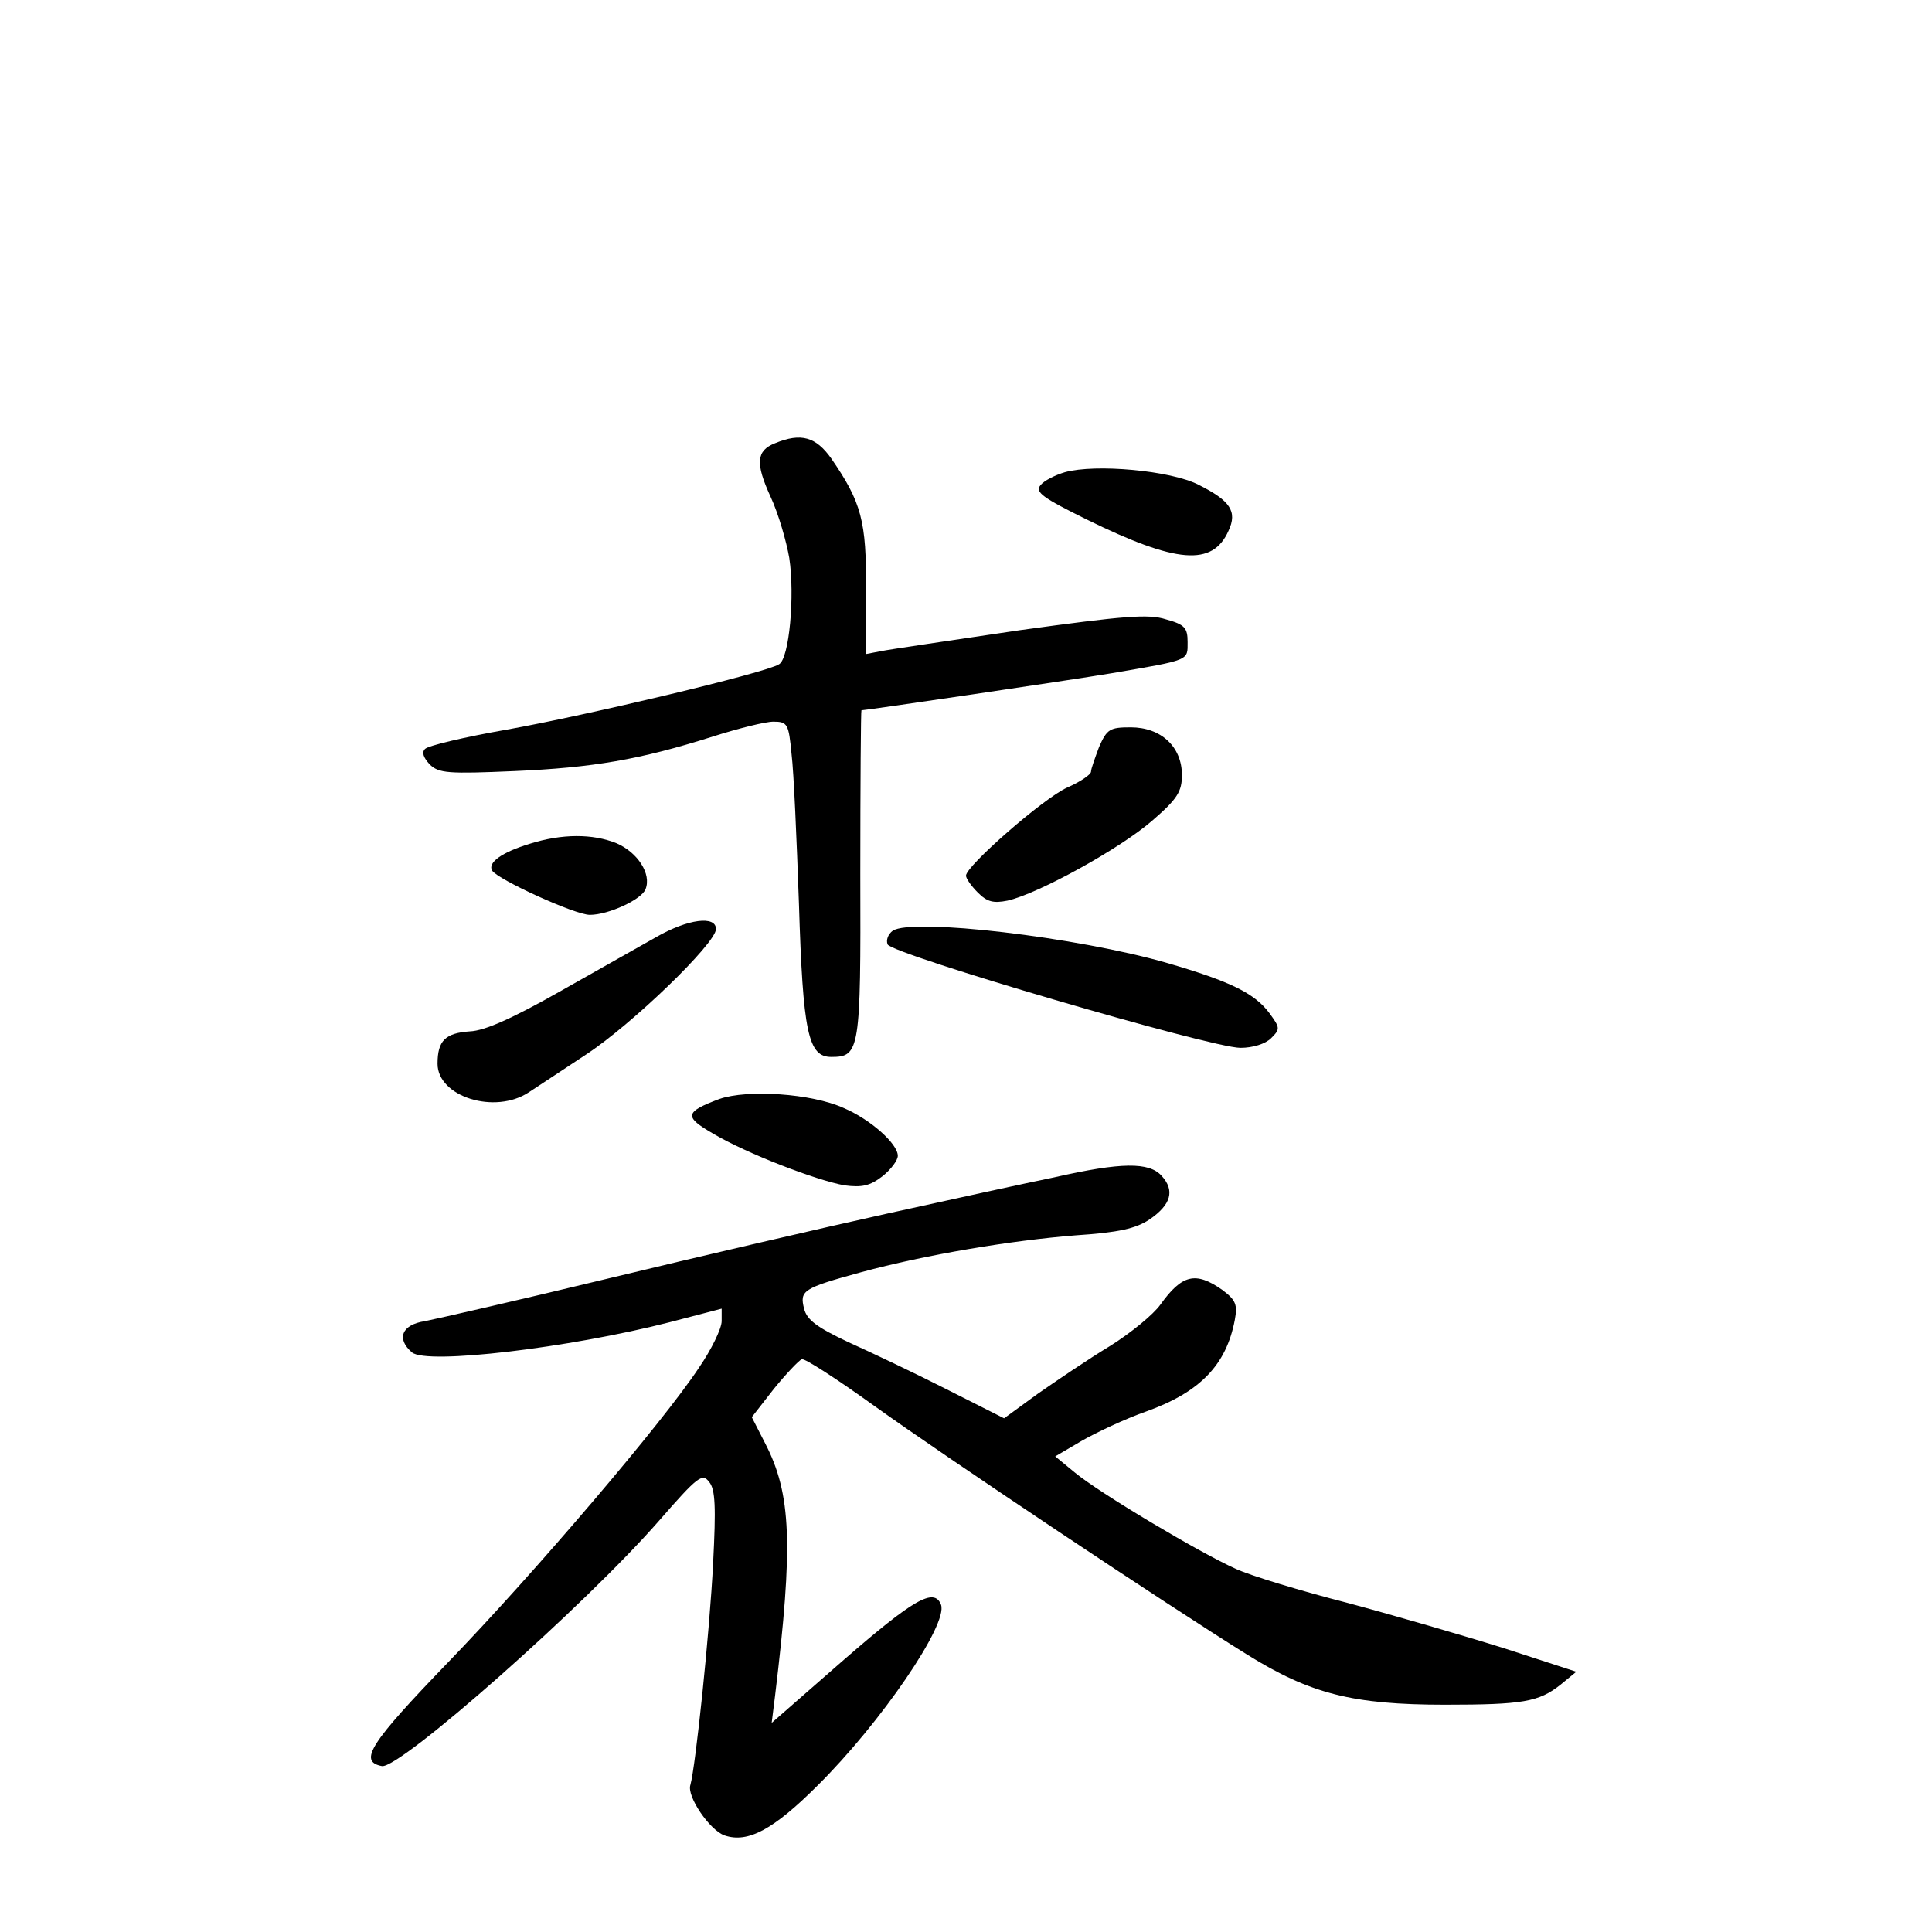 <?xml version="1.0" standalone="no"?>
<!DOCTYPE svg PUBLIC "-//W3C//DTD SVG 20010904//EN"
 "http://www.w3.org/TR/2001/REC-SVG-20010904/DTD/svg10.dtd">
<svg version="1.0" xmlns="http://www.w3.org/2000/svg"
 width="340pt" height="340pt" viewBox="0 0 340 340"
 preserveAspectRatio="xMidYMid meet">
<g transform="translate(0,340) scale(0.1,-0.1)"
fill="#000000" stroke="none">
<path d="M1364 2620 c-33 -13 -35 -35 -8 -94 14 -30 28 -79 33 -108 10 -66 0
-177 -18 -187 -23 -15 -339 -90 -479 -115 -74 -13 -138 -28 -144 -34 -6 -6 -3
-15 8 -27 16 -16 33 -17 149 -12 138 6 221 20 350 61 44 14 92 26 106 26 25 0
27 -4 32 -57 4 -32 9 -150 13 -263 7 -227 16 -270 57 -270 50 0 52 11 51 322
0 158 1 288 2 288 8 0 367 53 439 65 140 24 135 22 135 55 0 25 -5 31 -38 40
-31 10 -75 6 -257 -19 -121 -18 -231 -34 -245 -37 l-26 -5 0 113 c1 121 -8
154 -61 231 -27 38 -53 46 -99 27z"/>
<path d="M1874 2569 c-17 -5 -37 -15 -43 -23 -10 -12 4 -22 81 -60 159 -78
222 -83 250 -20 16 34 3 53 -53 81 -49 25 -181 37 -235 22z"/>
<path d="M1934 2085 c-7 -19 -14 -38 -14 -43 0 -5 -19 -18 -42 -28 -42 -19
-178 -138 -178 -155 0 -5 9 -18 21 -30 16 -16 27 -19 52 -14 54 12 199 92 255
141 44 38 52 51 52 80 0 50 -37 84 -90 84 -37 0 -42 -3 -56 -35z"/>
<path d="M932 1915 c-49 -15 -74 -33 -66 -47 10 -16 146 -78 172 -78 33 0 91
27 98 45 11 27 -14 65 -51 81 -42 17 -96 17 -153 -1z"/>
<path d="M1155 1751 c-27 -15 -104 -59 -170 -96 -83 -47 -132 -69 -158 -70
-43 -3 -57 -16 -57 -57 0 -58 101 -90 161 -50 14 9 59 39 100 66 81 53 229
196 229 221 0 24 -49 18 -105 -14z"/>
<path d="M1571 1762 c-8 -6 -12 -16 -9 -24 7 -17 569 -182 621 -182 22 0 44 7
54 17 16 16 16 18 -3 44 -26 35 -69 56 -179 88 -159 46 -450 80 -484 57z"/>
<path d="M1266 1466 c-61 -23 -63 -31 -11 -61 59 -35 181 -82 231 -91 31 -4
45 -1 67 16 15 12 27 28 27 36 0 21 -48 64 -95 84 -57 26 -170 33 -219 16z"/>
<path d="M1855 1328 c-49 -10 -182 -39 -295 -64 -113 -25 -333 -76 -490 -114
-157 -38 -302 -71 -322 -75 -41 -6 -51 -31 -23 -55 26 -22 277 8 453 53 l92
24 0 -22 c0 -13 -18 -50 -40 -82 -64 -97 -292 -364 -442 -519 -136 -141 -158
-174 -116 -182 31 -6 357 282 488 432 68 78 76 84 88 68 11 -13 12 -45 7 -142
-6 -122 -31 -359 -40 -391 -7 -20 34 -80 60 -89 41 -14 86 10 164 88 111 110
230 284 217 318 -12 31 -49 9 -171 -97 l-127 -111 6 48 c32 265 29 355 -18
445 l-23 45 39 50 c22 27 44 50 49 52 5 2 62 -35 126 -81 131 -94 518 -352
658 -439 111 -69 186 -88 348 -88 137 0 165 5 203 35 l28 23 -126 41 c-70 22
-194 58 -276 80 -82 21 -171 48 -197 60 -63 28 -241 134 -284 170 l-34 28 46
27 c26 15 77 39 114 52 95 34 141 82 156 161 5 27 2 35 -22 53 -47 33 -71 27
-109 -26 -12 -17 -52 -50 -89 -73 -38 -23 -94 -61 -127 -84 l-59 -43 -101 51
c-55 28 -133 65 -173 83 -55 26 -73 39 -78 59 -8 32 -2 36 100 64 114 31 264
56 378 65 76 5 106 12 130 28 38 26 45 51 21 77 -22 24 -70 24 -189 -3z"/>
</g>
</svg>
